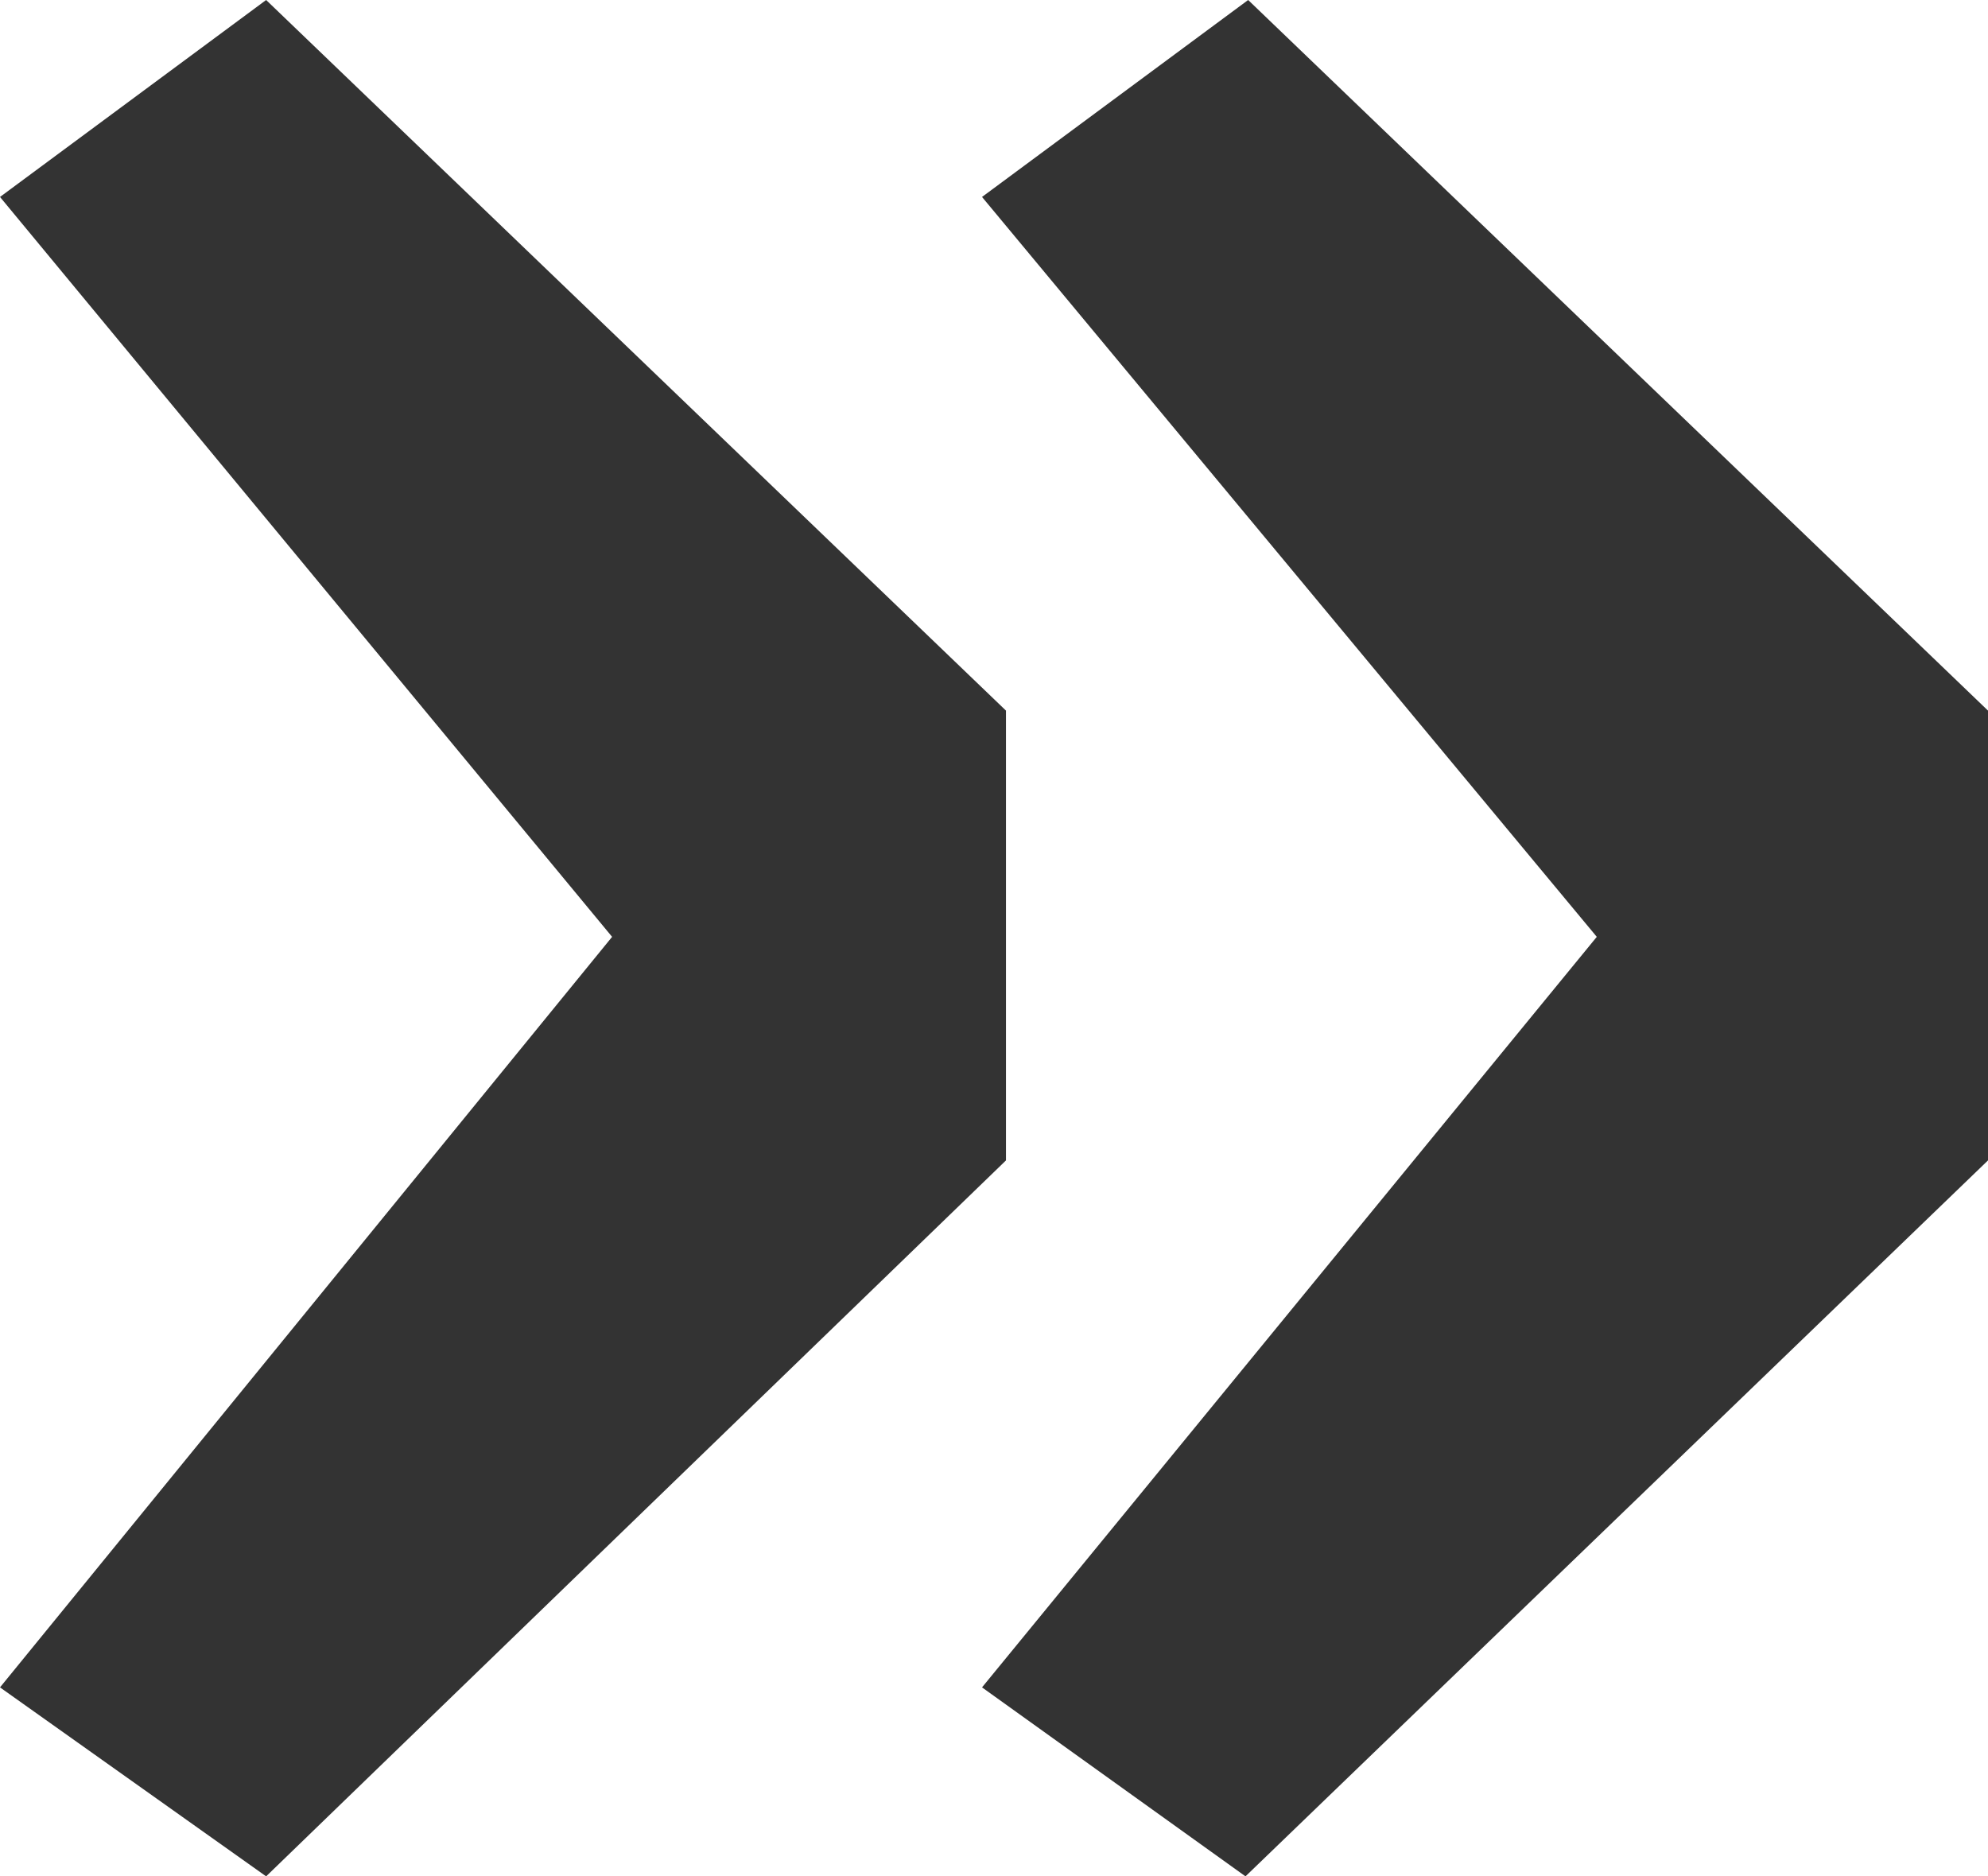 <svg xmlns="http://www.w3.org/2000/svg" viewBox="0 0 7.47 7.05"><defs><style>.cls-1{fill:#333;}</style></defs><g id="レイヤー_2" data-name="レイヤー 2"><g id="JP"><path class="cls-1" d="M0,6.34,2.3,3.52,0,.74,1,0,3.78,2.67V4.36L1,7.05Zm3.69,0L6,3.52,3.69.74l1-.74L7.47,2.67V4.36L4.68,7.05Z"/></g></g></svg>